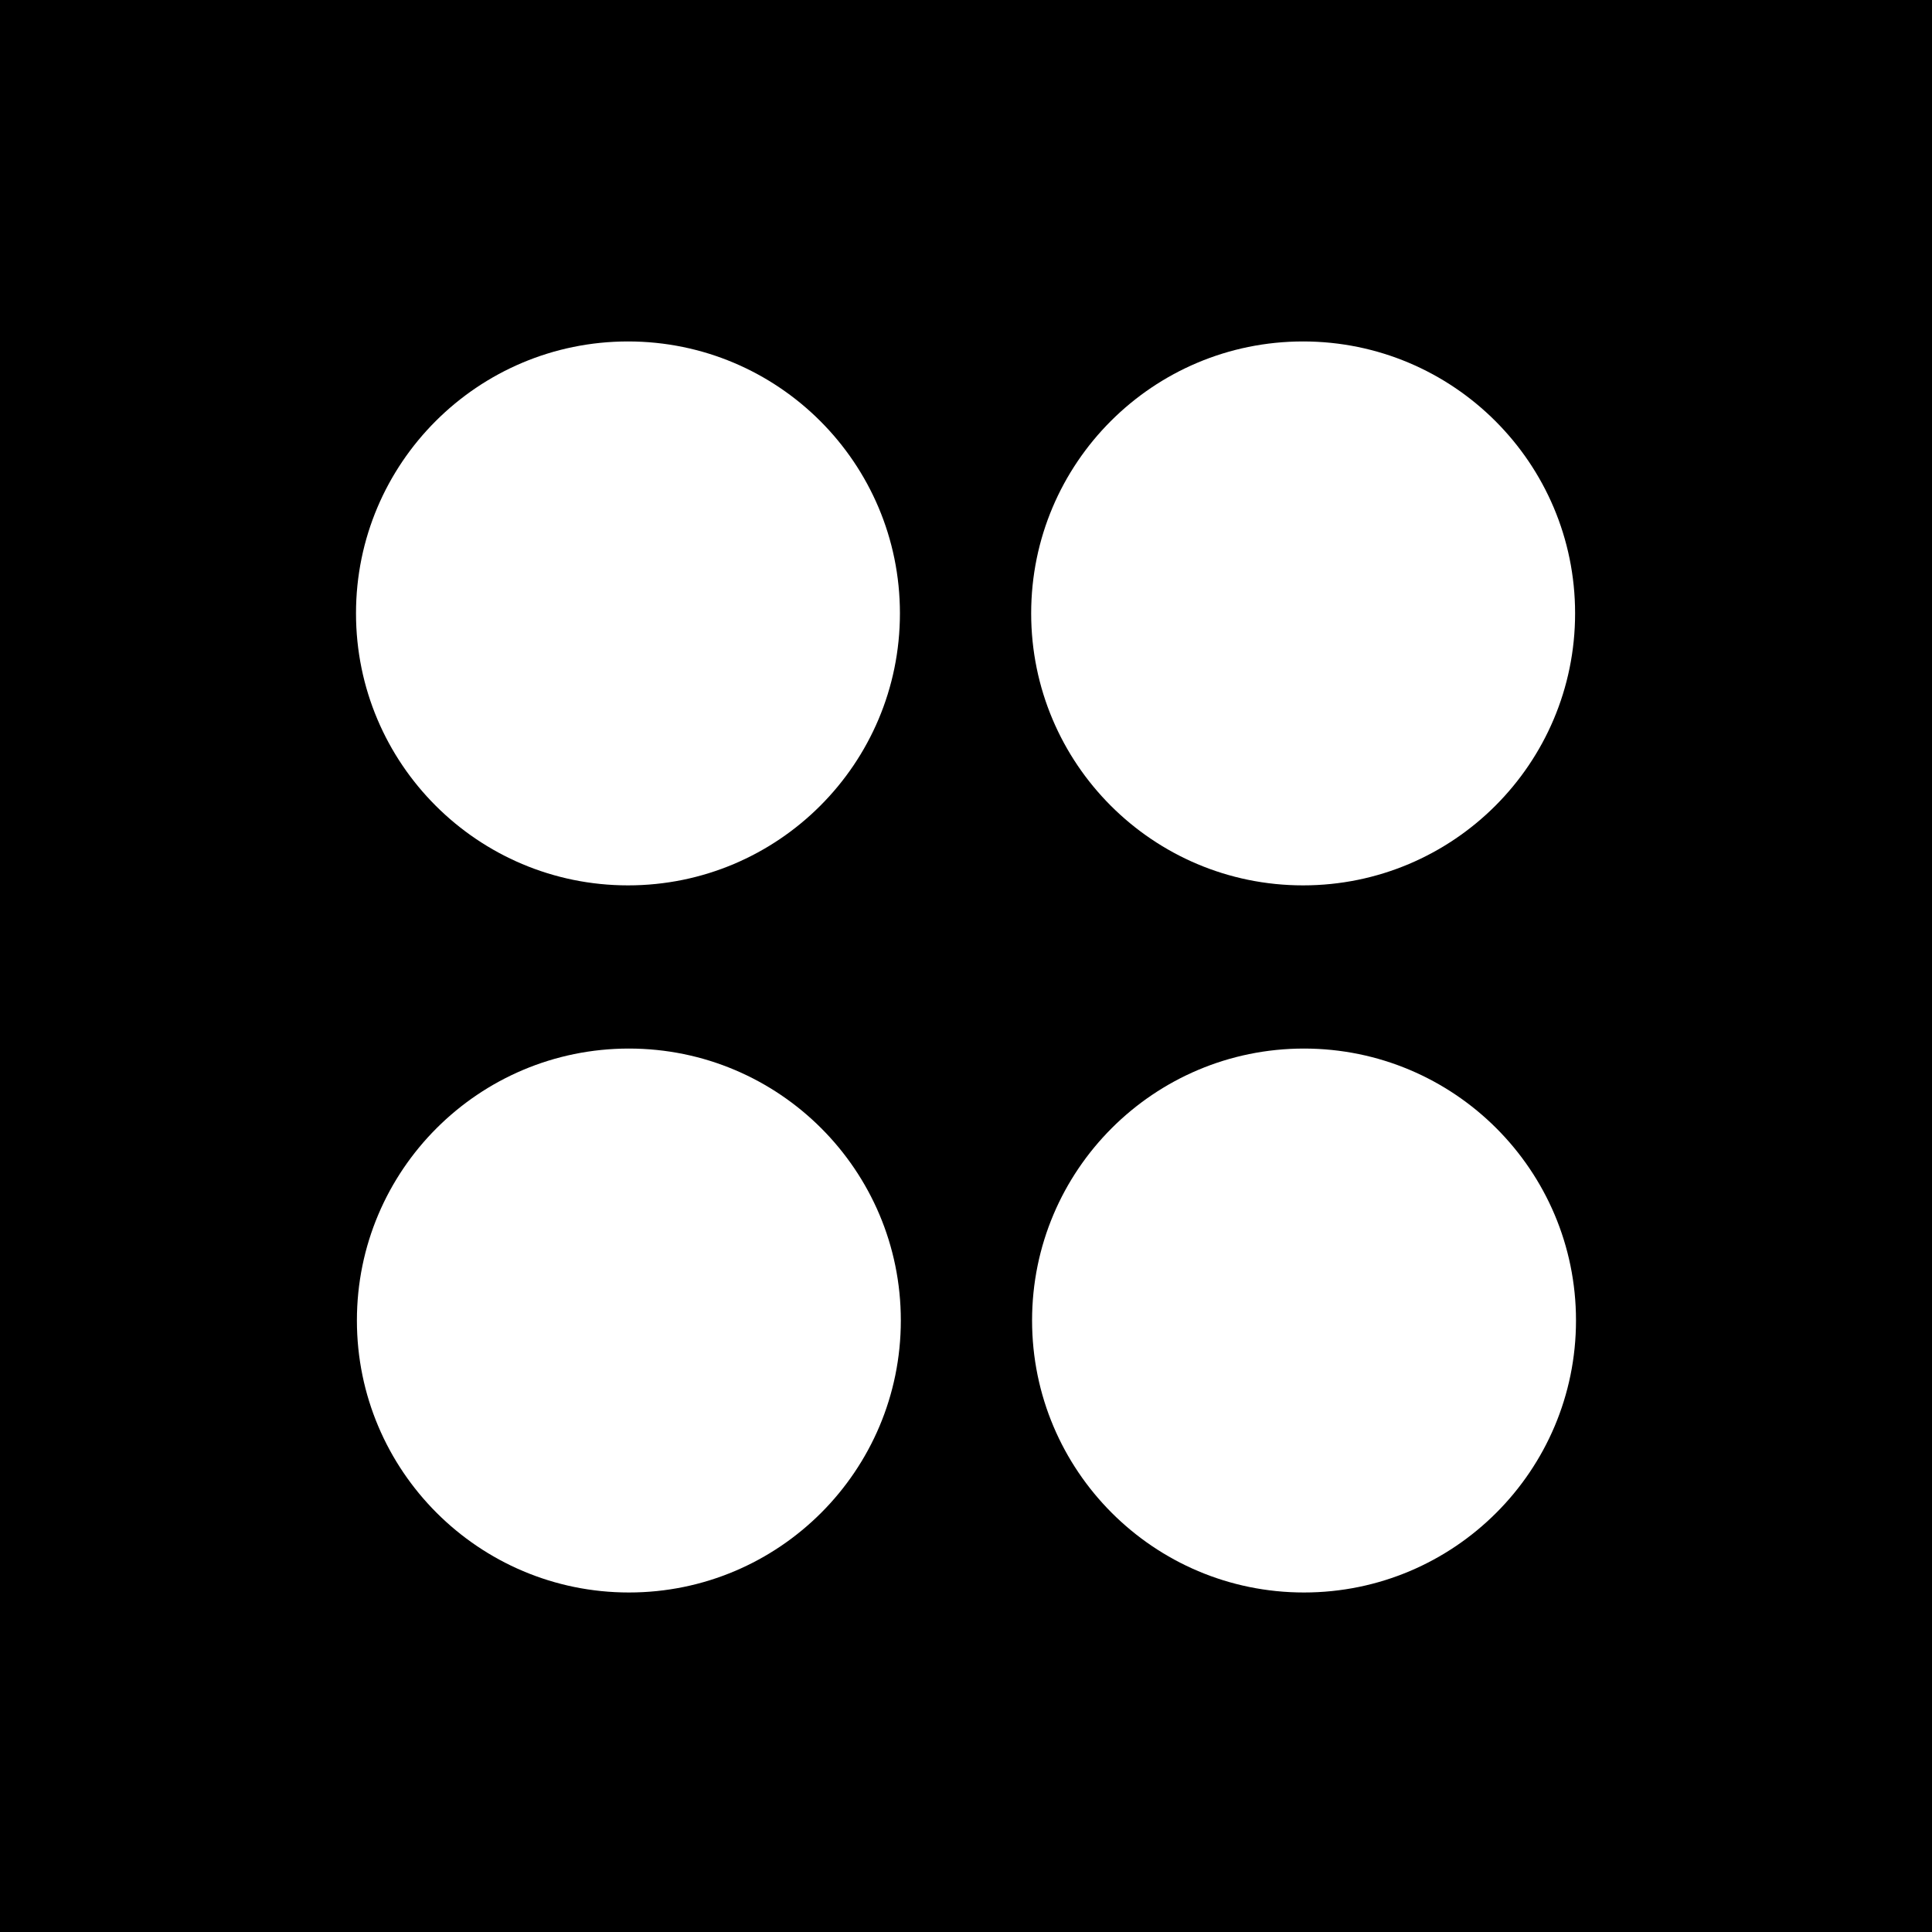 <svg width="15" height="15" viewBox="0 0 15 15" fill="none" xmlns="http://www.w3.org/2000/svg">
<path d="M15 0H0V15H15V0ZM4.876 2.651C6.042 2.651 6.987 3.596 6.987 4.762C6.987 5.929 6.042 6.874 4.876 6.874C3.71 6.874 2.764 5.929 2.764 4.762C2.764 3.596 3.71 2.651 4.876 2.651ZM4.883 12.364C3.717 12.364 2.771 11.418 2.771 10.252C2.771 9.086 3.717 8.141 4.883 8.141C6.049 8.141 6.994 9.086 6.994 10.252C6.994 11.418 6.049 12.364 4.883 12.364ZM10.117 2.651C11.283 2.651 12.229 3.596 12.229 4.762C12.229 5.929 11.283 6.874 10.117 6.874C8.951 6.874 8.006 5.929 8.006 4.762C8.006 3.596 8.951 2.651 10.117 2.651ZM10.124 12.364C8.958 12.364 8.013 11.418 8.013 10.252C8.013 9.086 8.958 8.141 10.124 8.141C11.29 8.141 12.236 9.086 12.236 10.252C12.236 11.418 11.29 12.364 10.124 12.364Z" fill="black"/>
</svg>
